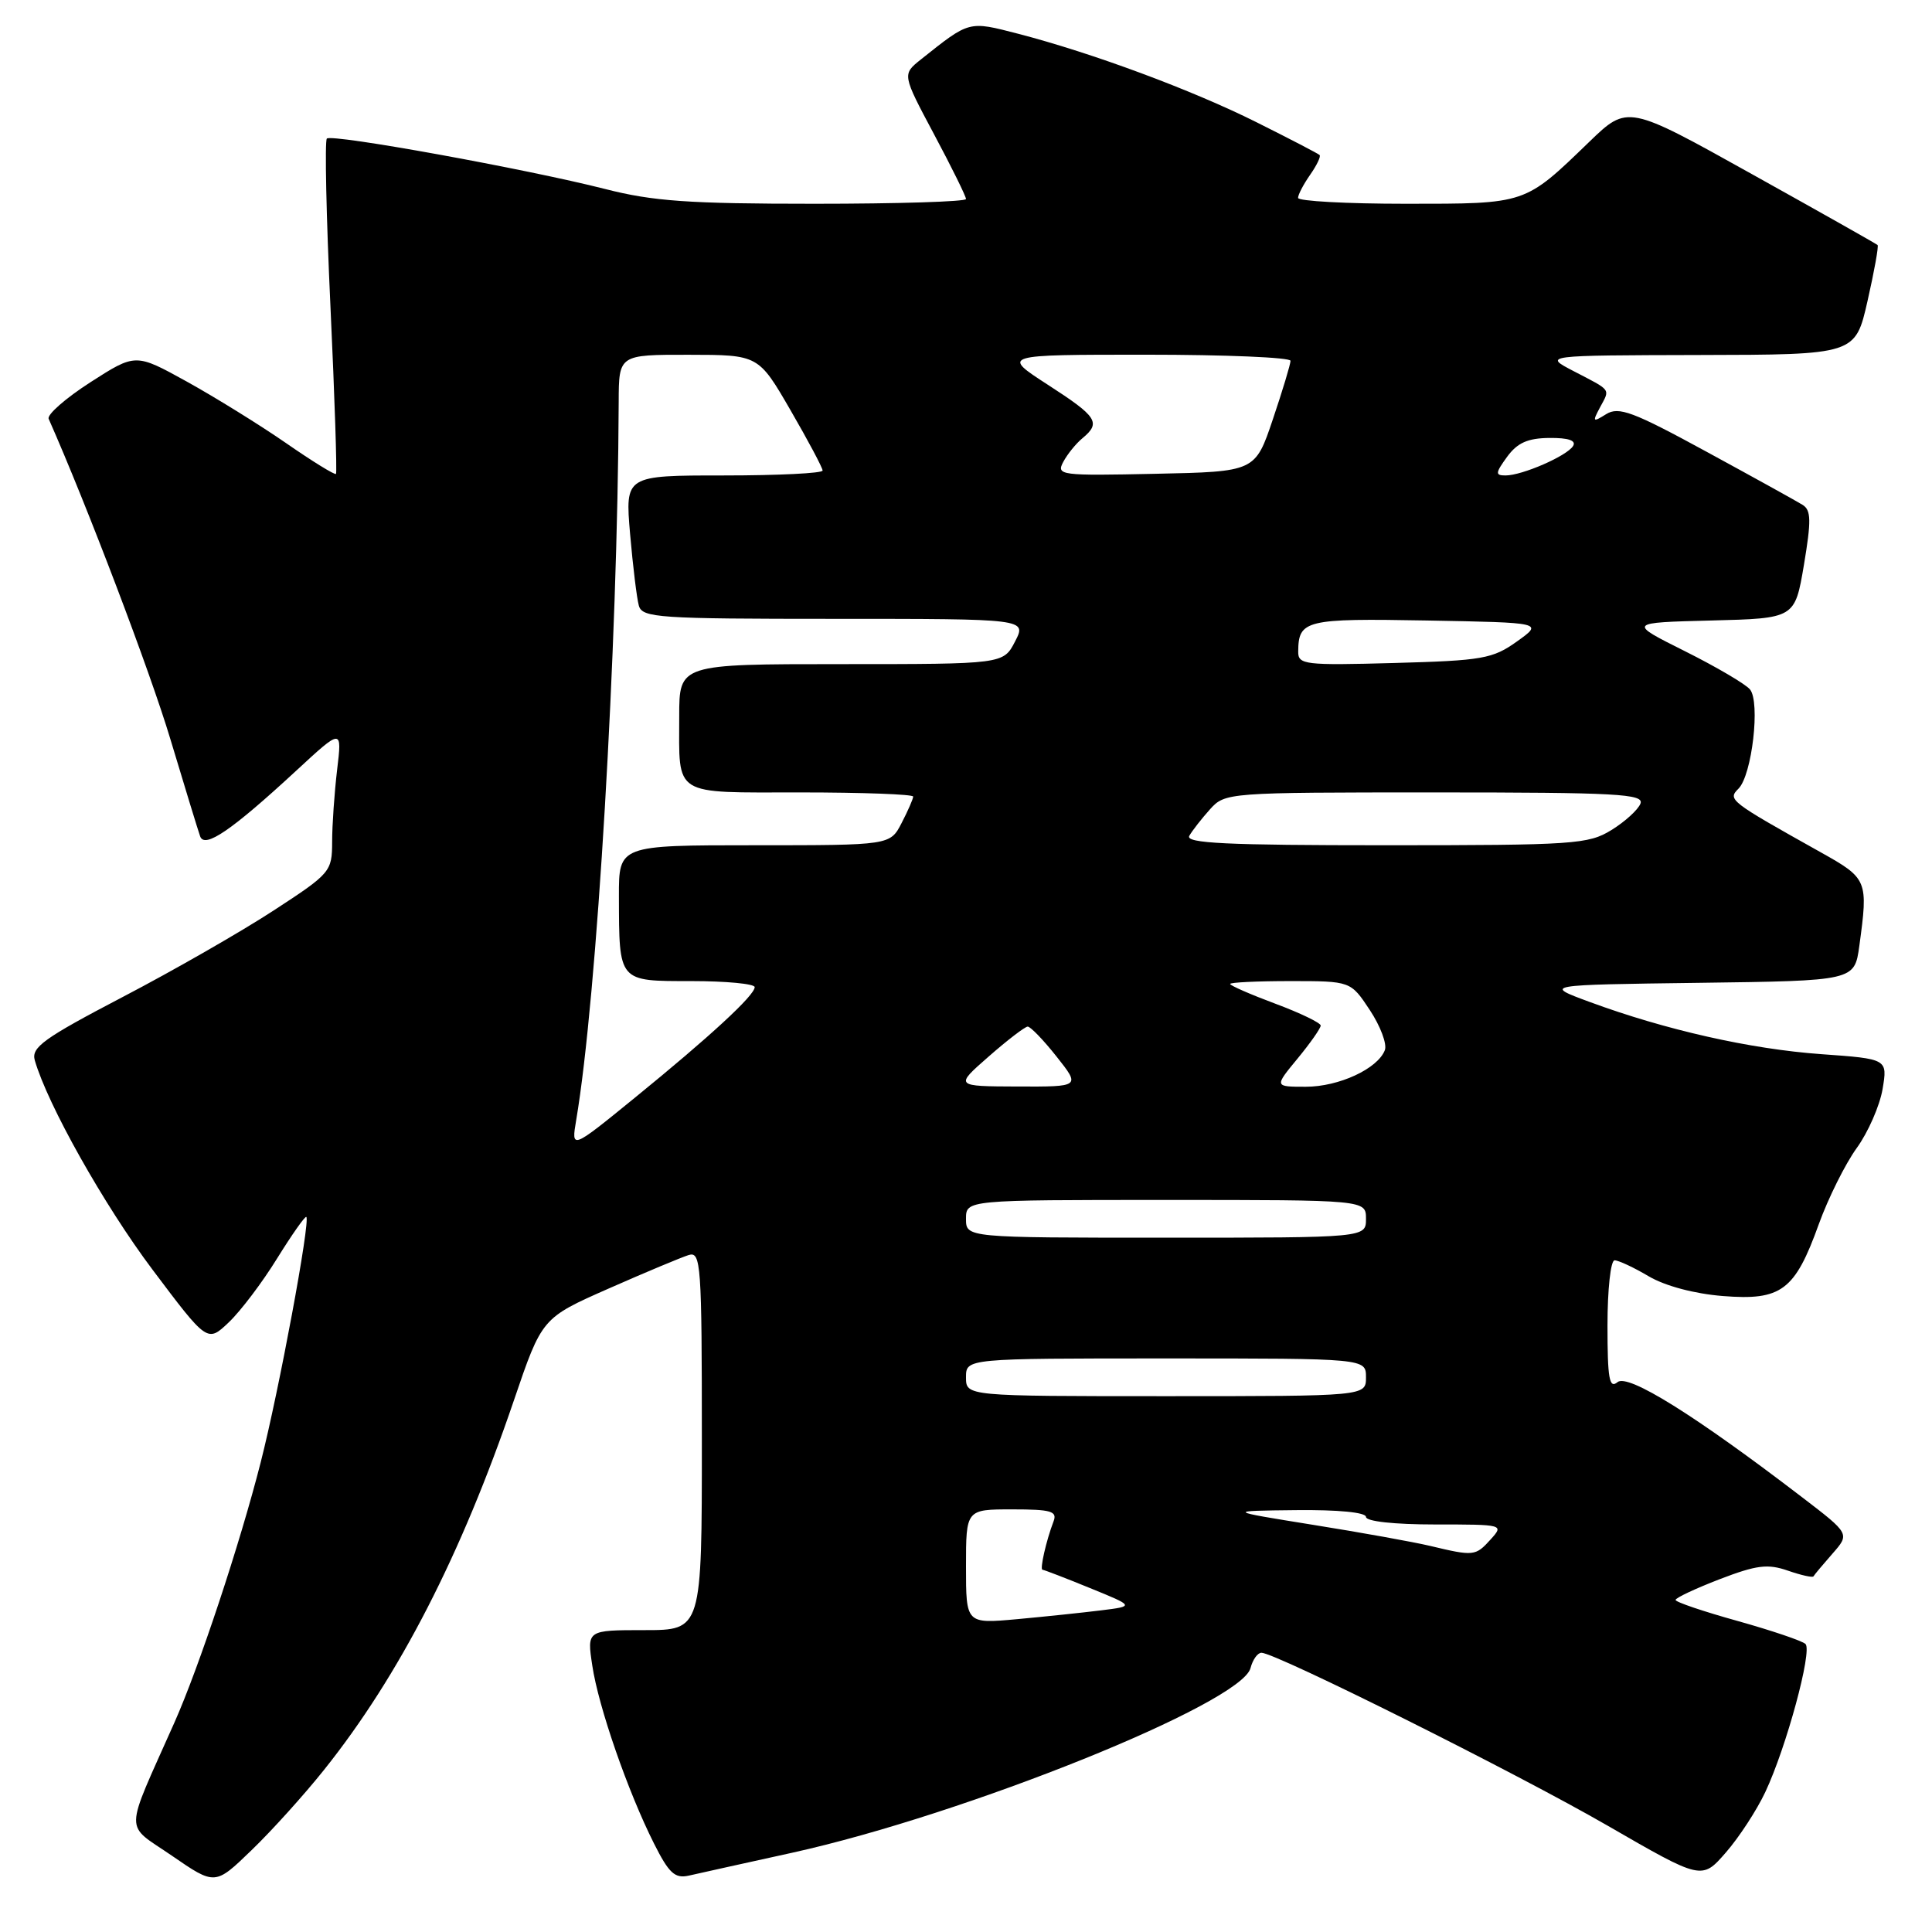 <?xml version="1.0" encoding="UTF-8" standalone="no"?>
<!DOCTYPE svg PUBLIC "-//W3C//DTD SVG 1.1//EN" "http://www.w3.org/Graphics/SVG/1.1/DTD/svg11.dtd" >
<svg xmlns="http://www.w3.org/2000/svg" xmlns:xlink="http://www.w3.org/1999/xlink" version="1.1" viewBox="0 0 256 256">
 <g >
 <path fill="currentColor"
d=" M 42.95 234.50 C 52.91 222.03 61.11 206.06 68.09 185.57 C 71.81 174.64 71.81 174.64 80.65 170.74 C 85.52 168.59 90.29 166.60 91.25 166.30 C 92.88 165.80 93.00 167.43 93.00 190.88 C 93.00 216.00 93.00 216.00 85.39 216.00 C 77.77 216.00 77.77 216.00 78.48 220.69 C 79.29 226.15 83.21 237.43 86.65 244.26 C 88.64 248.22 89.42 248.94 91.27 248.53 C 92.50 248.25 98.67 246.88 105.00 245.49 C 127.96 240.42 164.48 225.71 165.70 221.03 C 165.99 219.91 166.64 219.00 167.15 219.00 C 169.03 219.00 200.96 234.95 213.00 241.90 C 225.50 249.12 225.50 249.12 228.68 245.47 C 230.43 243.47 232.78 239.86 233.91 237.46 C 236.70 231.54 240.16 218.76 239.24 217.84 C 238.83 217.43 234.78 216.06 230.25 214.79 C 225.72 213.53 222.02 212.28 222.02 212.00 C 222.03 211.72 224.66 210.49 227.87 209.25 C 232.77 207.37 234.23 207.19 236.91 208.12 C 238.67 208.73 240.19 209.07 240.30 208.87 C 240.41 208.66 241.54 207.32 242.81 205.87 C 245.12 203.24 245.12 203.24 238.81 198.41 C 224.59 187.52 215.72 181.99 214.33 183.14 C 213.24 184.05 213.00 182.70 213.00 175.62 C 213.00 170.88 213.42 167.00 213.94 167.00 C 214.46 167.00 216.50 167.95 218.47 169.12 C 220.65 170.40 224.52 171.43 228.28 171.73 C 236.04 172.35 237.83 171.02 241.00 162.21 C 242.25 158.75 244.51 154.22 246.02 152.13 C 247.53 150.05 249.07 146.53 249.45 144.32 C 250.12 140.31 250.12 140.31 241.31 139.68 C 231.96 139.01 220.71 136.48 210.63 132.76 C 204.50 130.50 204.50 130.50 225.12 130.23 C 245.73 129.96 245.73 129.96 246.37 125.34 C 247.56 116.63 247.47 116.41 241.25 112.93 C 229.12 106.14 228.90 105.96 230.36 104.50 C 232.15 102.71 233.27 93.03 231.88 91.35 C 231.29 90.64 227.41 88.36 223.25 86.28 C 215.69 82.50 215.69 82.50 226.76 82.22 C 237.83 81.94 237.83 81.94 239.03 74.85 C 240.01 68.98 239.99 67.61 238.86 66.90 C 238.11 66.43 232.38 63.26 226.13 59.86 C 216.35 54.53 214.49 53.84 212.82 54.88 C 211.04 55.99 210.98 55.91 212.02 53.96 C 213.35 51.48 213.60 51.82 208.50 49.17 C 204.50 47.09 204.50 47.09 225.17 47.04 C 245.84 47.00 245.84 47.00 247.46 39.87 C 248.35 35.95 248.95 32.62 248.79 32.47 C 248.63 32.31 241.11 28.07 232.08 23.04 C 215.67 13.89 215.67 13.89 210.58 18.80 C 201.98 27.11 202.30 27.00 186.28 27.00 C 178.42 27.00 172.00 26.65 172.00 26.22 C 172.00 25.79 172.72 24.42 173.60 23.16 C 174.48 21.90 175.05 20.72 174.85 20.54 C 174.66 20.35 170.90 18.40 166.50 16.20 C 157.94 11.92 144.79 7.04 134.90 4.47 C 128.31 2.77 128.51 2.71 122.02 7.88 C 119.54 9.86 119.54 9.86 123.77 17.80 C 126.10 22.16 128.00 26.02 128.00 26.37 C 128.00 26.72 118.96 27.00 107.92 27.00 C 91.27 27.00 86.52 26.67 80.17 25.04 C 69.70 22.38 43.96 17.71 43.31 18.36 C 43.02 18.65 43.23 28.70 43.79 40.69 C 44.35 52.69 44.67 62.63 44.52 62.80 C 44.36 62.96 41.37 61.12 37.87 58.69 C 34.37 56.27 28.45 52.61 24.73 50.55 C 17.96 46.81 17.96 46.81 11.98 50.65 C 8.69 52.77 6.20 54.95 6.45 55.50 C 11.51 66.93 19.88 88.95 22.56 97.89 C 24.48 104.28 26.26 110.09 26.52 110.82 C 27.11 112.48 30.68 110.04 39.24 102.13 C 45.33 96.50 45.33 96.50 44.67 102.00 C 44.31 105.03 44.01 109.32 44.01 111.55 C 44.00 115.50 43.80 115.73 36.25 120.65 C 31.99 123.43 23.00 128.59 16.27 132.10 C 5.77 137.59 4.12 138.78 4.61 140.50 C 6.31 146.38 13.77 159.66 20.19 168.21 C 27.48 177.91 27.48 177.91 30.32 175.21 C 31.89 173.72 34.77 169.91 36.73 166.73 C 38.70 163.56 40.43 161.10 40.59 161.25 C 41.14 161.81 36.99 184.17 34.55 193.74 C 31.80 204.55 26.37 220.93 23.11 228.25 C 16.38 243.40 16.41 241.51 22.79 245.90 C 28.50 249.83 28.50 249.83 33.33 245.16 C 35.99 242.60 40.32 237.80 42.95 234.50 Z  M 128.00 207.58 C 128.00 200.00 128.00 200.00 134.11 200.00 C 139.28 200.00 140.12 200.24 139.60 201.59 C 138.63 204.12 137.75 208.00 138.14 208.00 C 138.34 208.01 141.16 209.09 144.41 210.42 C 150.33 212.83 150.33 212.83 145.91 213.38 C 143.49 213.68 138.46 214.21 134.75 214.55 C 128.00 215.16 128.00 215.16 128.00 207.58 Z  M 189.50 204.84 C 187.30 204.32 180.32 203.06 174.00 202.05 C 162.50 200.20 162.50 200.20 171.75 200.10 C 177.32 200.04 181.00 200.40 181.00 201.00 C 181.00 201.59 184.72 202.00 190.15 202.00 C 199.25 202.00 199.30 202.01 197.50 204.00 C 195.51 206.20 195.28 206.22 189.50 204.84 Z  M 128.00 182.50 C 128.00 180.00 128.00 180.00 154.50 180.00 C 181.00 180.00 181.00 180.00 181.00 182.50 C 181.00 185.00 181.00 185.00 154.50 185.00 C 128.00 185.00 128.00 185.00 128.00 182.50 Z  M 128.00 161.50 C 128.00 159.00 128.00 159.00 154.50 159.00 C 181.00 159.00 181.00 159.00 181.00 161.50 C 181.00 164.00 181.00 164.00 154.50 164.00 C 128.00 164.00 128.00 164.00 128.00 161.50 Z  M 76.35 148.41 C 79.10 132.22 81.85 85.80 81.98 53.25 C 82.00 47.00 82.00 47.00 91.25 47.01 C 100.50 47.02 100.50 47.02 104.75 54.36 C 107.09 58.40 109.00 61.99 109.00 62.35 C 109.00 62.71 103.11 63.00 95.91 63.00 C 82.83 63.00 82.83 63.00 83.49 70.75 C 83.86 75.01 84.38 79.29 84.65 80.25 C 85.10 81.86 87.20 82.00 110.59 82.00 C 136.05 82.00 136.05 82.00 134.50 85.00 C 132.95 88.00 132.95 88.00 111.47 88.00 C 90.00 88.00 90.00 88.00 90.00 94.92 C 90.00 105.64 88.98 105.00 106.11 105.00 C 114.30 105.00 121.00 105.25 121.00 105.55 C 121.00 105.85 120.31 107.43 119.47 109.05 C 117.95 112.00 117.95 112.00 99.97 112.00 C 82.00 112.00 82.00 112.00 82.01 118.75 C 82.04 130.18 81.88 130.00 91.62 130.00 C 96.23 130.00 100.00 130.36 100.00 130.80 C 100.00 131.89 94.08 137.35 84.09 145.48 C 75.69 152.32 75.69 152.32 76.35 148.41 Z  M 131.00 140.00 C 133.47 137.83 135.80 136.05 136.17 136.03 C 136.53 136.01 138.26 137.80 140.00 140.00 C 143.17 144.00 143.17 144.00 134.83 143.97 C 126.50 143.94 126.50 143.94 131.00 140.00 Z  M 171.93 140.27 C 173.62 138.22 175.00 136.25 175.00 135.89 C 175.00 135.54 172.30 134.23 169.00 133.00 C 165.70 131.77 163.00 130.59 163.00 130.38 C 163.00 130.17 166.59 130.00 170.99 130.00 C 178.97 130.00 178.97 130.00 181.51 133.84 C 182.91 135.96 183.81 138.34 183.50 139.15 C 182.55 141.62 177.40 144.00 173.02 144.00 C 168.85 144.00 168.85 144.00 171.93 140.27 Z  M 157.59 110.75 C 157.98 110.06 159.21 108.49 160.32 107.25 C 162.33 105.02 162.59 105.00 190.14 105.00 C 214.27 105.00 217.86 105.20 217.37 106.48 C 217.06 107.29 215.33 108.87 213.53 109.98 C 210.47 111.87 208.61 112.00 183.57 112.00 C 162.51 112.00 157.03 111.74 157.59 110.75 Z  M 172.02 86.35 C 172.05 82.15 172.96 81.93 189.08 82.22 C 204.50 82.50 204.50 82.50 201.00 85.00 C 197.79 87.29 196.45 87.53 184.75 87.85 C 172.88 88.18 172.00 88.07 172.02 86.35 Z  M 140.89 61.20 C 141.44 60.17 142.59 58.75 143.45 58.05 C 145.91 56.00 145.39 55.21 138.84 50.98 C 132.69 47.00 132.69 47.00 151.84 47.00 C 162.38 47.00 171.00 47.36 171.00 47.81 C 171.00 48.25 169.95 51.74 168.66 55.56 C 166.32 62.50 166.32 62.50 153.11 62.78 C 140.49 63.05 139.94 62.98 140.89 61.20 Z  M 199.70 60.53 C 201.06 58.67 202.43 58.06 205.31 58.03 C 207.83 58.01 208.89 58.37 208.44 59.10 C 207.62 60.42 201.70 63.00 199.49 63.00 C 198.11 63.00 198.13 62.69 199.70 60.53 Z "/>
</g>
</svg>